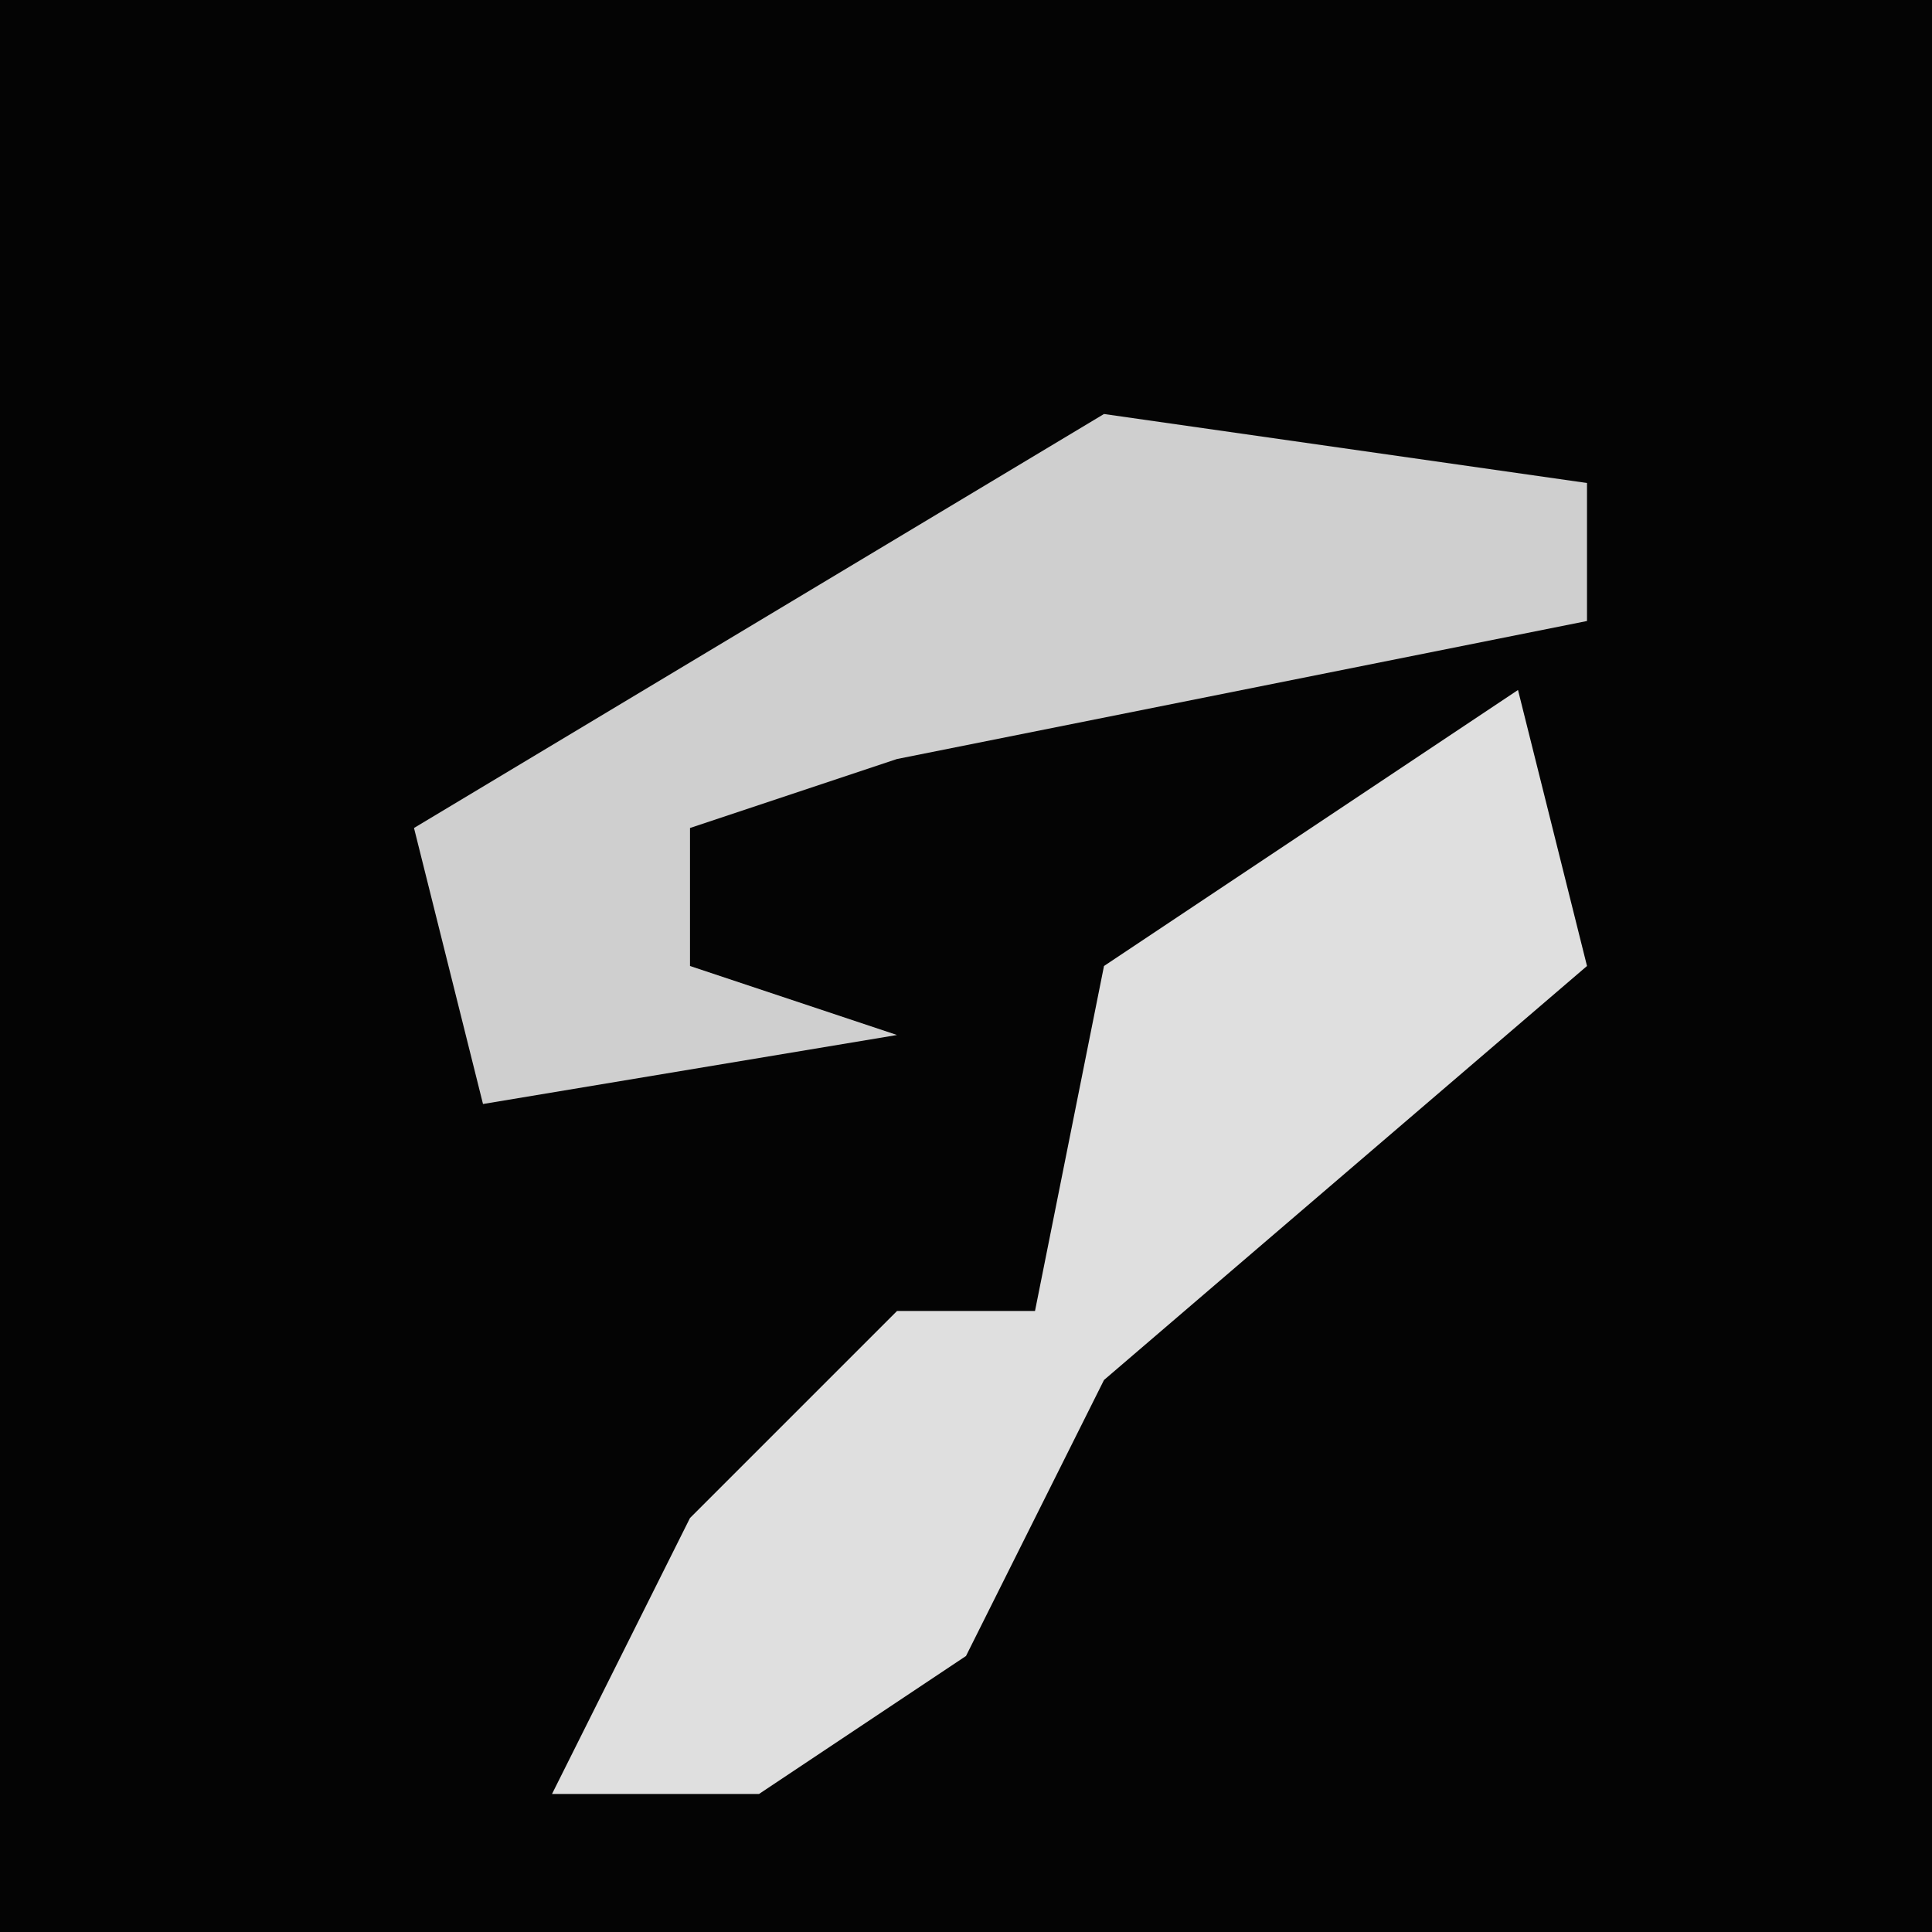<?xml version="1.0" encoding="UTF-8"?>
<svg version="1.1" xmlns="http://www.w3.org/2000/svg" width="28" height="28">
<path d="M0,0 L28,0 L28,28 L0,28 Z " fill="#040404" transform="translate(0,0)"/>
<path d="M0,0 L1,4 L-6,10 L-8,14 L-11,16 L-14,16 L-12,12 L-9,9 L-7,9 L-6,4 Z " fill="#DFDFDF" transform="translate(22,10)"/>
<path d="M0,0 L7,1 L7,3 L-3,5 L-6,6 L-6,8 L-3,9 L-9,10 L-10,6 Z " fill="#CFCFCF" transform="translate(16,6)"/>
</svg>
